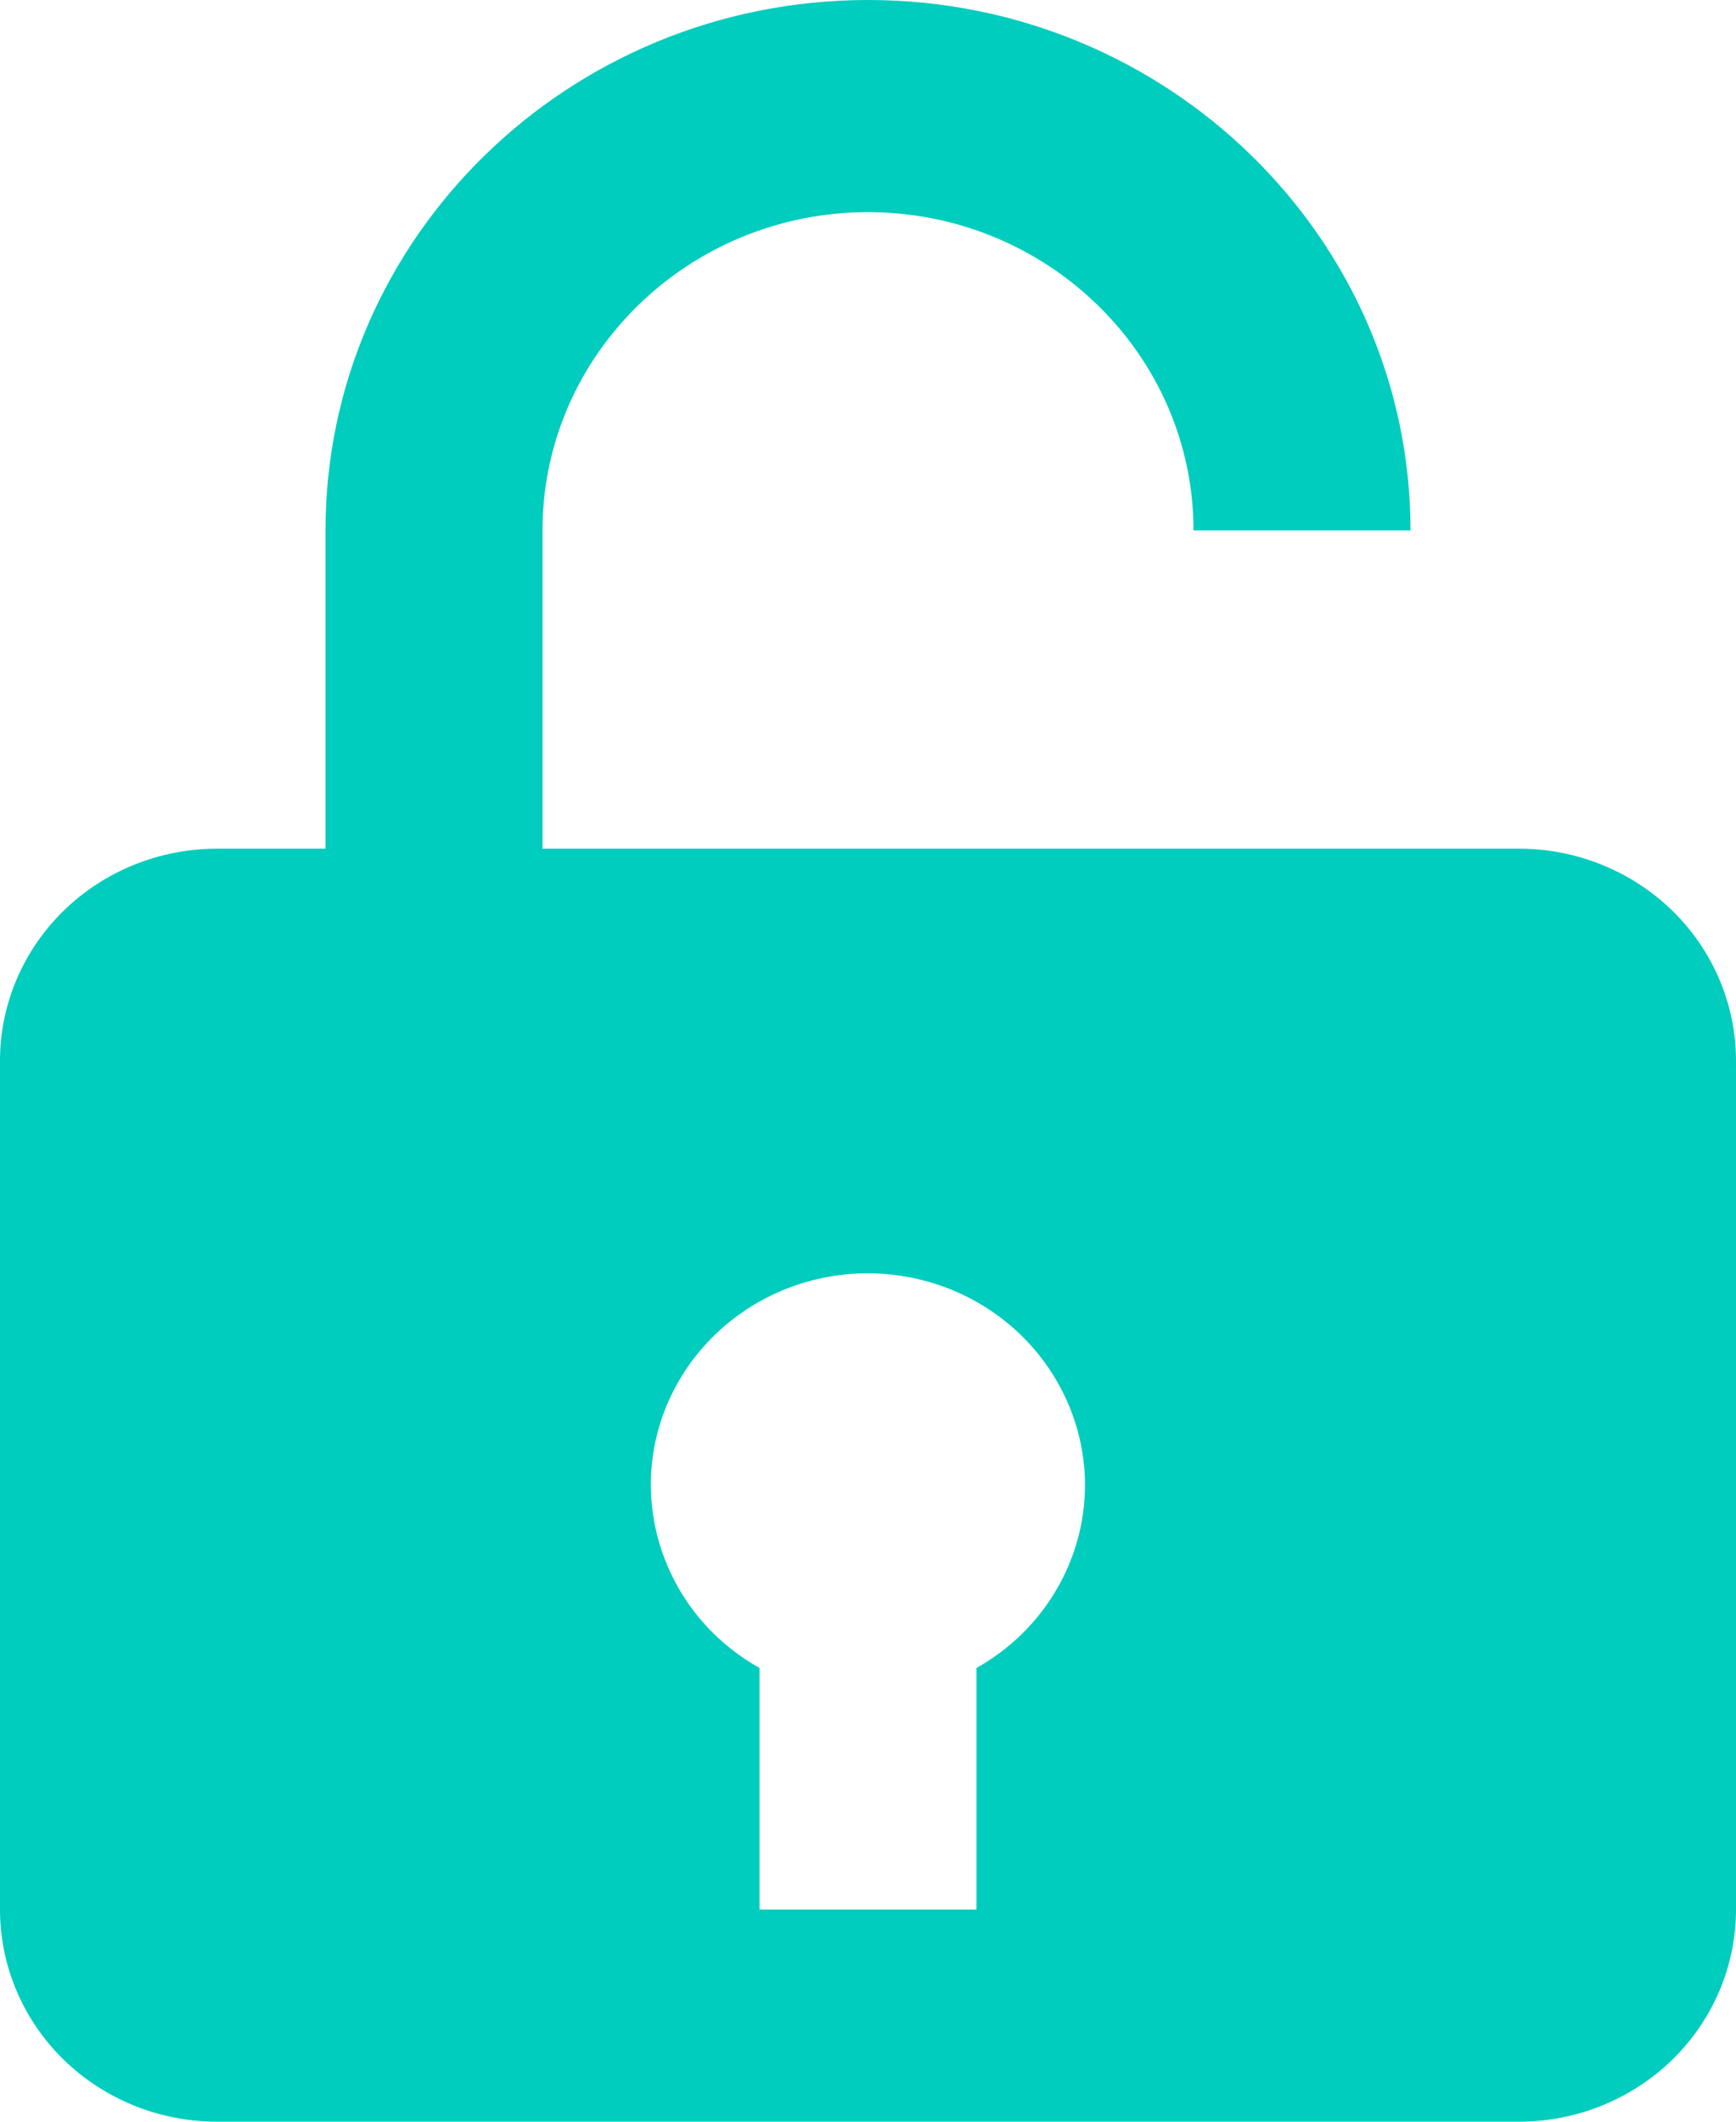 <svg width="18" height="22" viewBox="0 0 18 22" fill="none" xmlns="http://www.w3.org/2000/svg">
<path d="M15.75 8.8H5.625V5.5C5.625 3.681 7.139 2.2 9 2.2C10.861 2.2 12.375 3.681 12.375 5.5H14.625C14.625 2.467 12.102 0 9 0C5.898 0 3.375 2.467 3.375 5.5V8.8H2.25C1.653 8.8 1.081 9.032 0.659 9.444C0.237 9.857 0 10.416 0 11V19.8C0 20.384 0.237 20.943 0.659 21.356C1.081 21.768 1.653 22 2.25 22H15.75C16.347 22 16.919 21.768 17.341 21.356C17.763 20.943 18 20.384 18 19.8V11C18 10.416 17.763 9.857 17.341 9.444C16.919 9.032 16.347 8.8 15.75 8.8ZM6.819 14.849C6.957 14.331 7.283 13.881 7.736 13.581C8.19 13.281 8.739 13.153 9.282 13.221C9.825 13.288 10.324 13.547 10.686 13.948C11.048 14.349 11.249 14.865 11.25 15.4C11.249 15.785 11.145 16.163 10.947 16.495C10.75 16.828 10.466 17.104 10.125 17.295V19.8H7.875V17.295C7.449 17.057 7.115 16.688 6.925 16.246C6.734 15.805 6.697 15.313 6.819 14.849Z" fill="#00CDBD"/>
</svg>
